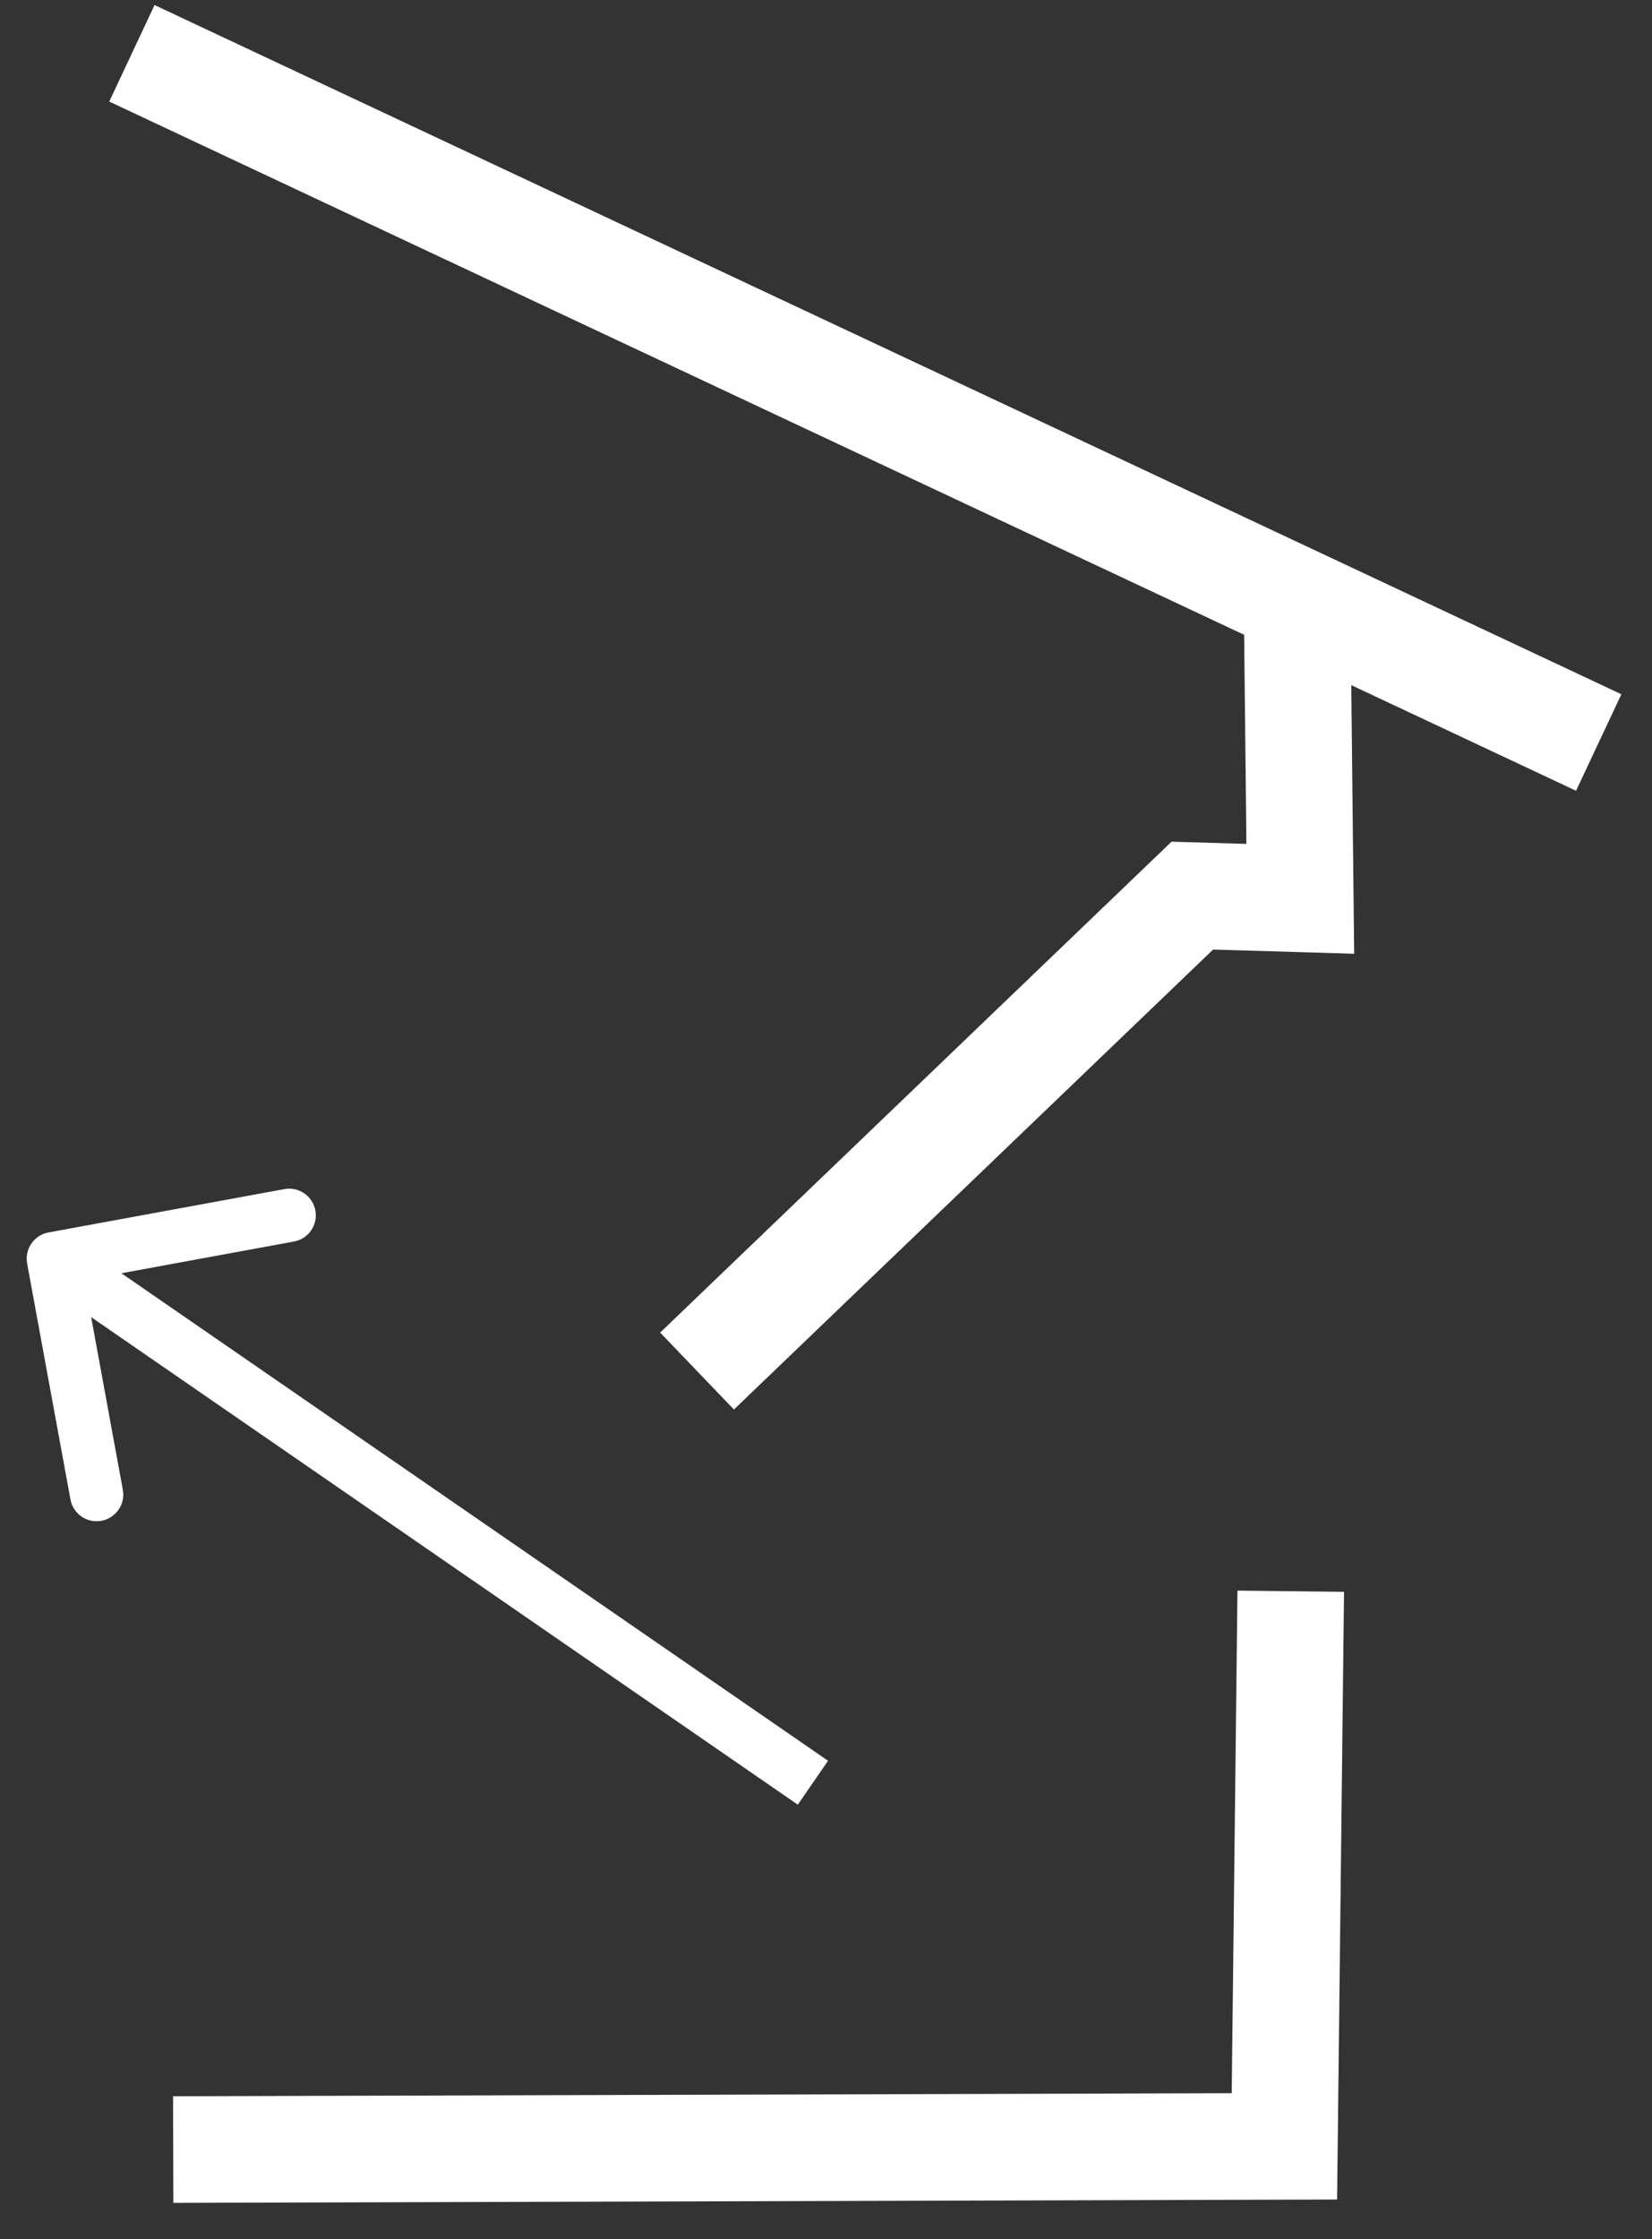 <svg width="31" height="42" viewBox="0 0 31 42" fill="none" xmlns="http://www.w3.org/2000/svg">
<rect x="0" y="0" width="31" height="42" fill="#333333" stroke="none"/>
<path d="M30 13.928L2.475 1M24.34 11.294L24.4 16.86L22.374 16.8L13.08 25.718M24.221 29.848L24.102 40.261L3.25 40.321" stroke="#fff" stroke-width="2" stroke-miterlimit="10"/>
<path d="M0.509 23.7C0.459 23.428 0.639 23.168 0.91 23.118L5.336 22.305C5.608 22.255 5.868 22.435 5.918 22.706C5.968 22.978 5.788 23.239 5.517 23.288L1.583 24.011L2.305 27.945C2.355 28.217 2.175 28.477 1.904 28.527C1.632 28.577 1.372 28.398 1.322 28.126L0.509 23.7ZM14.971 33.852L0.717 24.021L1.284 23.198L15.538 33.028L14.971 33.852Z" fill="#fff"/>
</svg>
